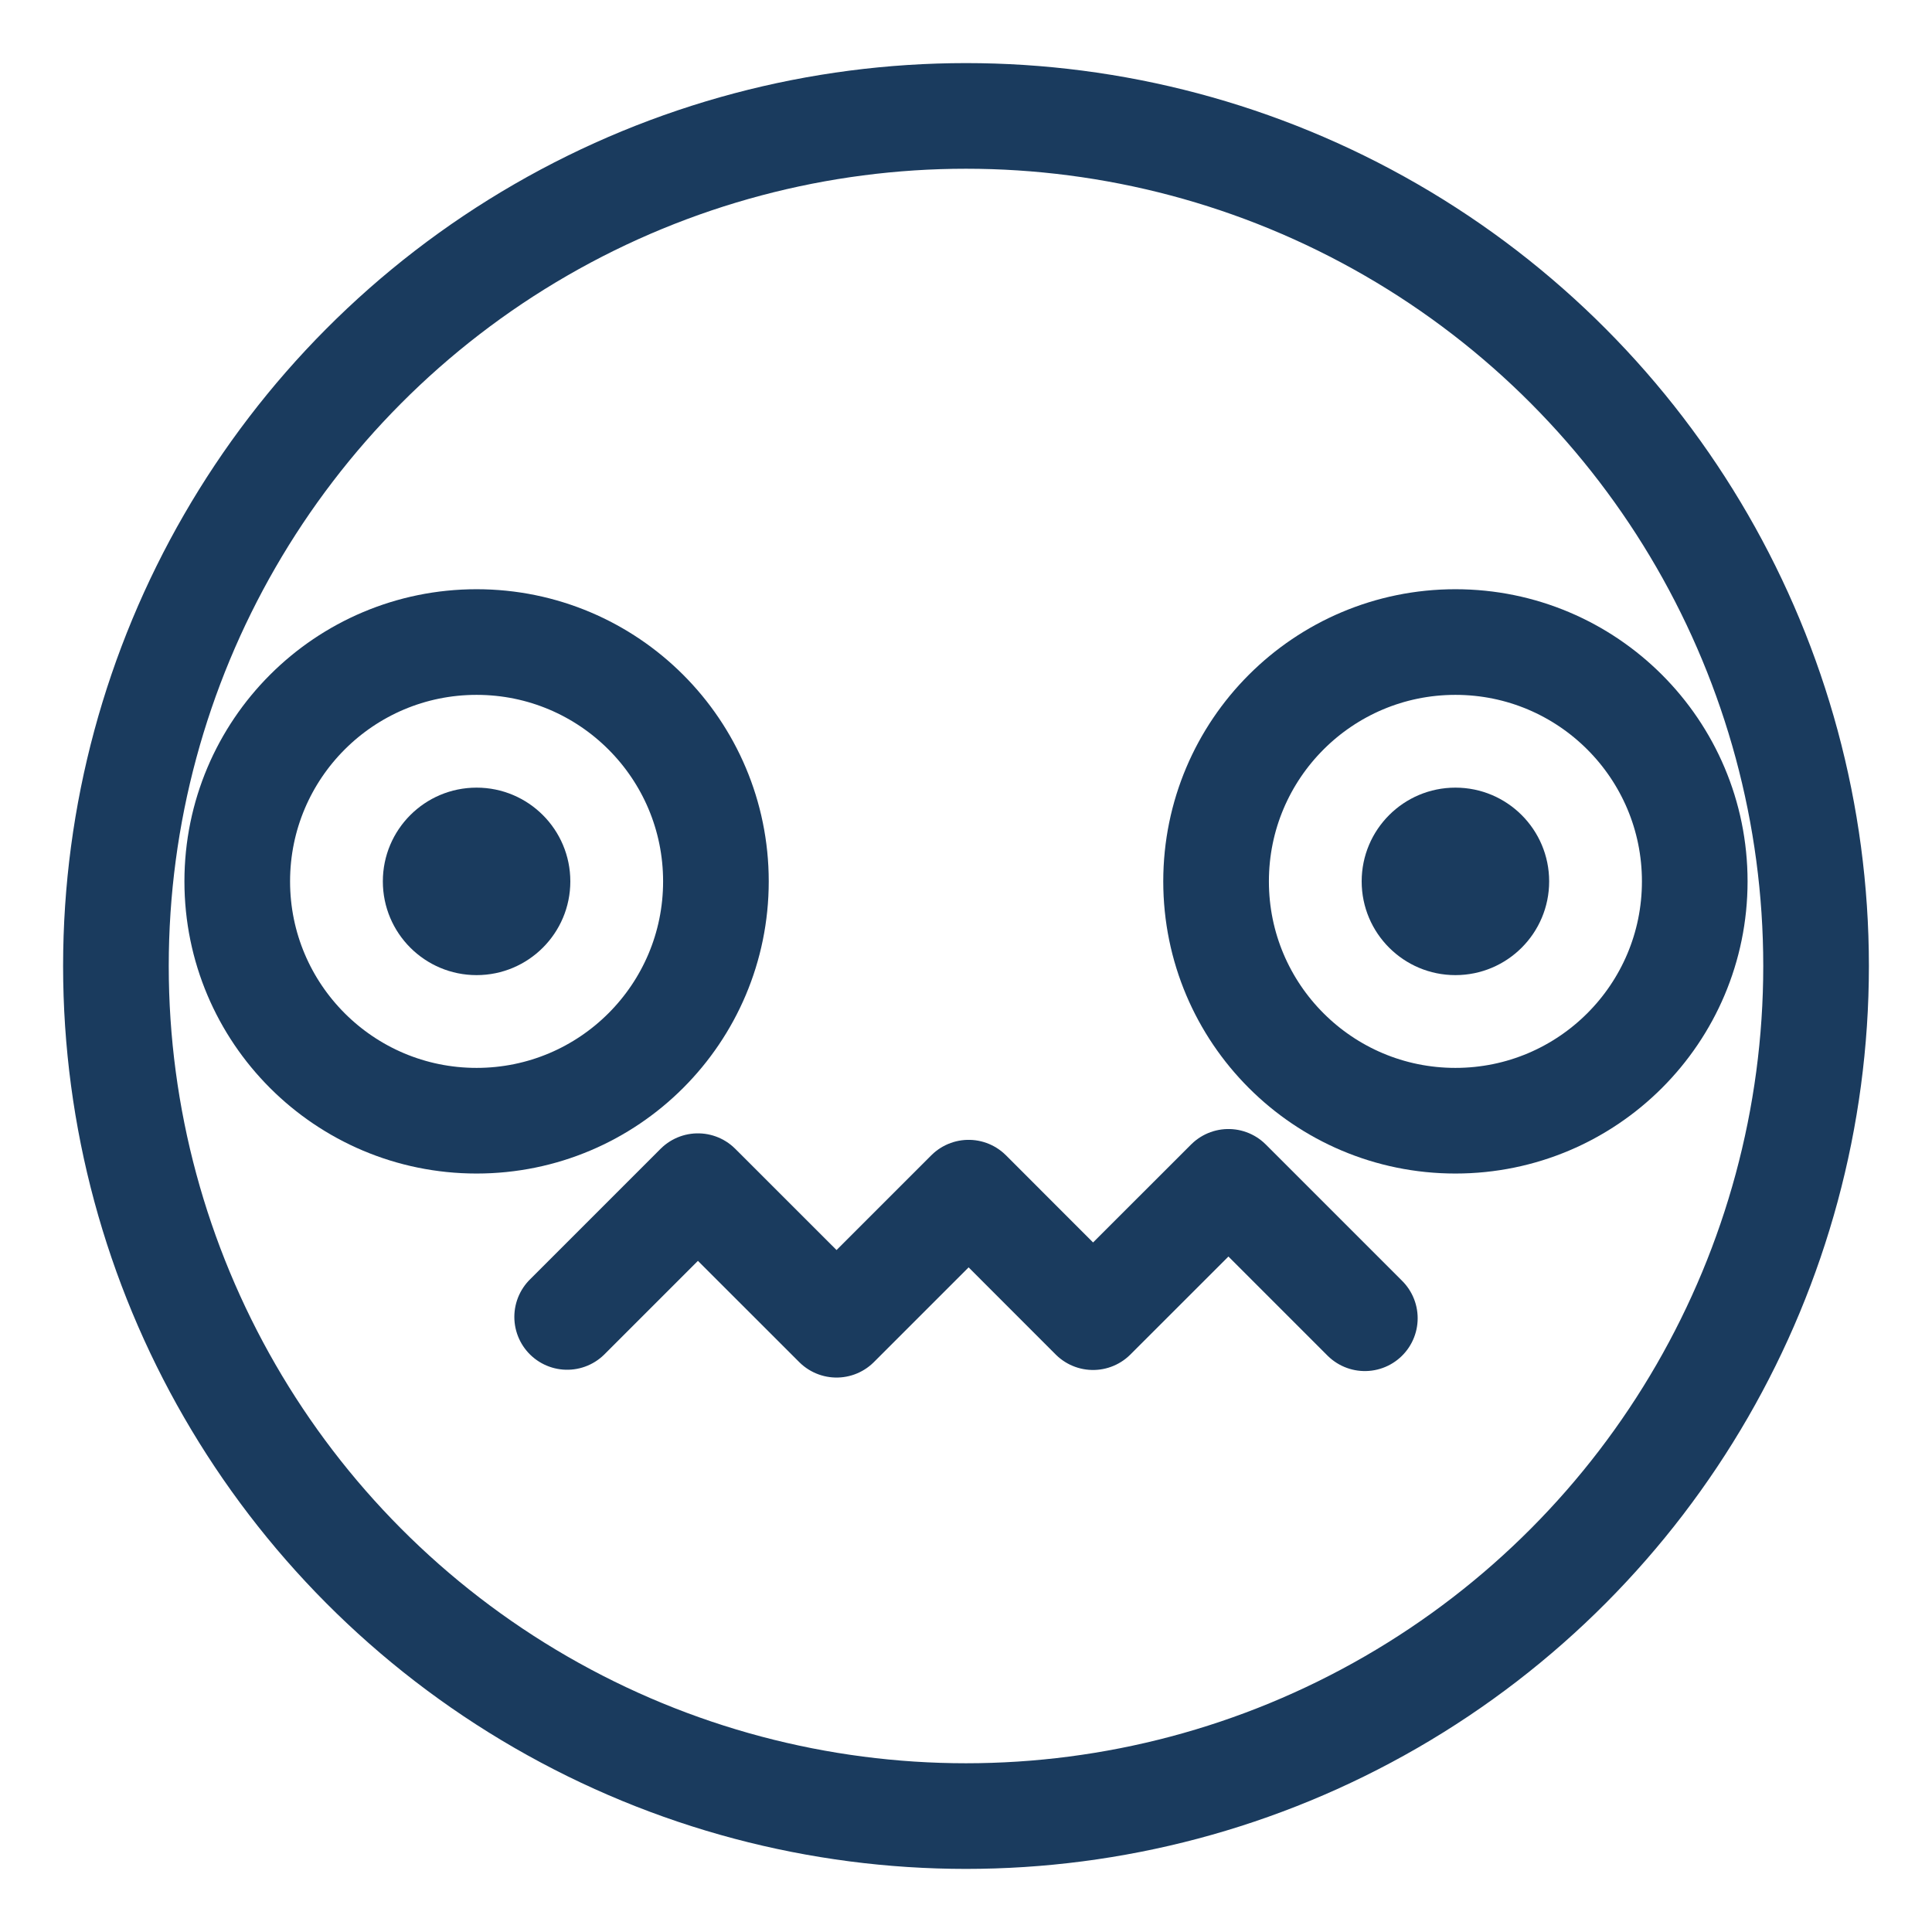 <svg id="Layer_1" data-name="Layer 1" xmlns="http://www.w3.org/2000/svg" viewBox="0 0 250 250"><defs><style>.cls-1{fill:none;stroke:#1a3b5e;stroke-linecap:round;stroke-linejoin:round;stroke-width:13.67px;}.cls-2{fill:#1a3b5e;}</style></defs><title>Emoji-Party-Pack_Line</title><circle class="cls-1" cx="125" cy="125" r="110"/><polyline class="cls-1" points="73.39 170.41 90.31 153.49 108.25 171.42 125.34 154.33 141.44 170.44 158.96 152.93 176.61 170.58"/><circle class="cls-1" cx="61.67" cy="114.05" r="30.97"/><circle class="cls-1" cx="188.33" cy="114.05" r="30.97"/><circle class="cls-2" cx="61.67" cy="114.05" r="12.13"/><circle class="cls-2" cx="188.33" cy="114.05" r="12.13"/></svg>